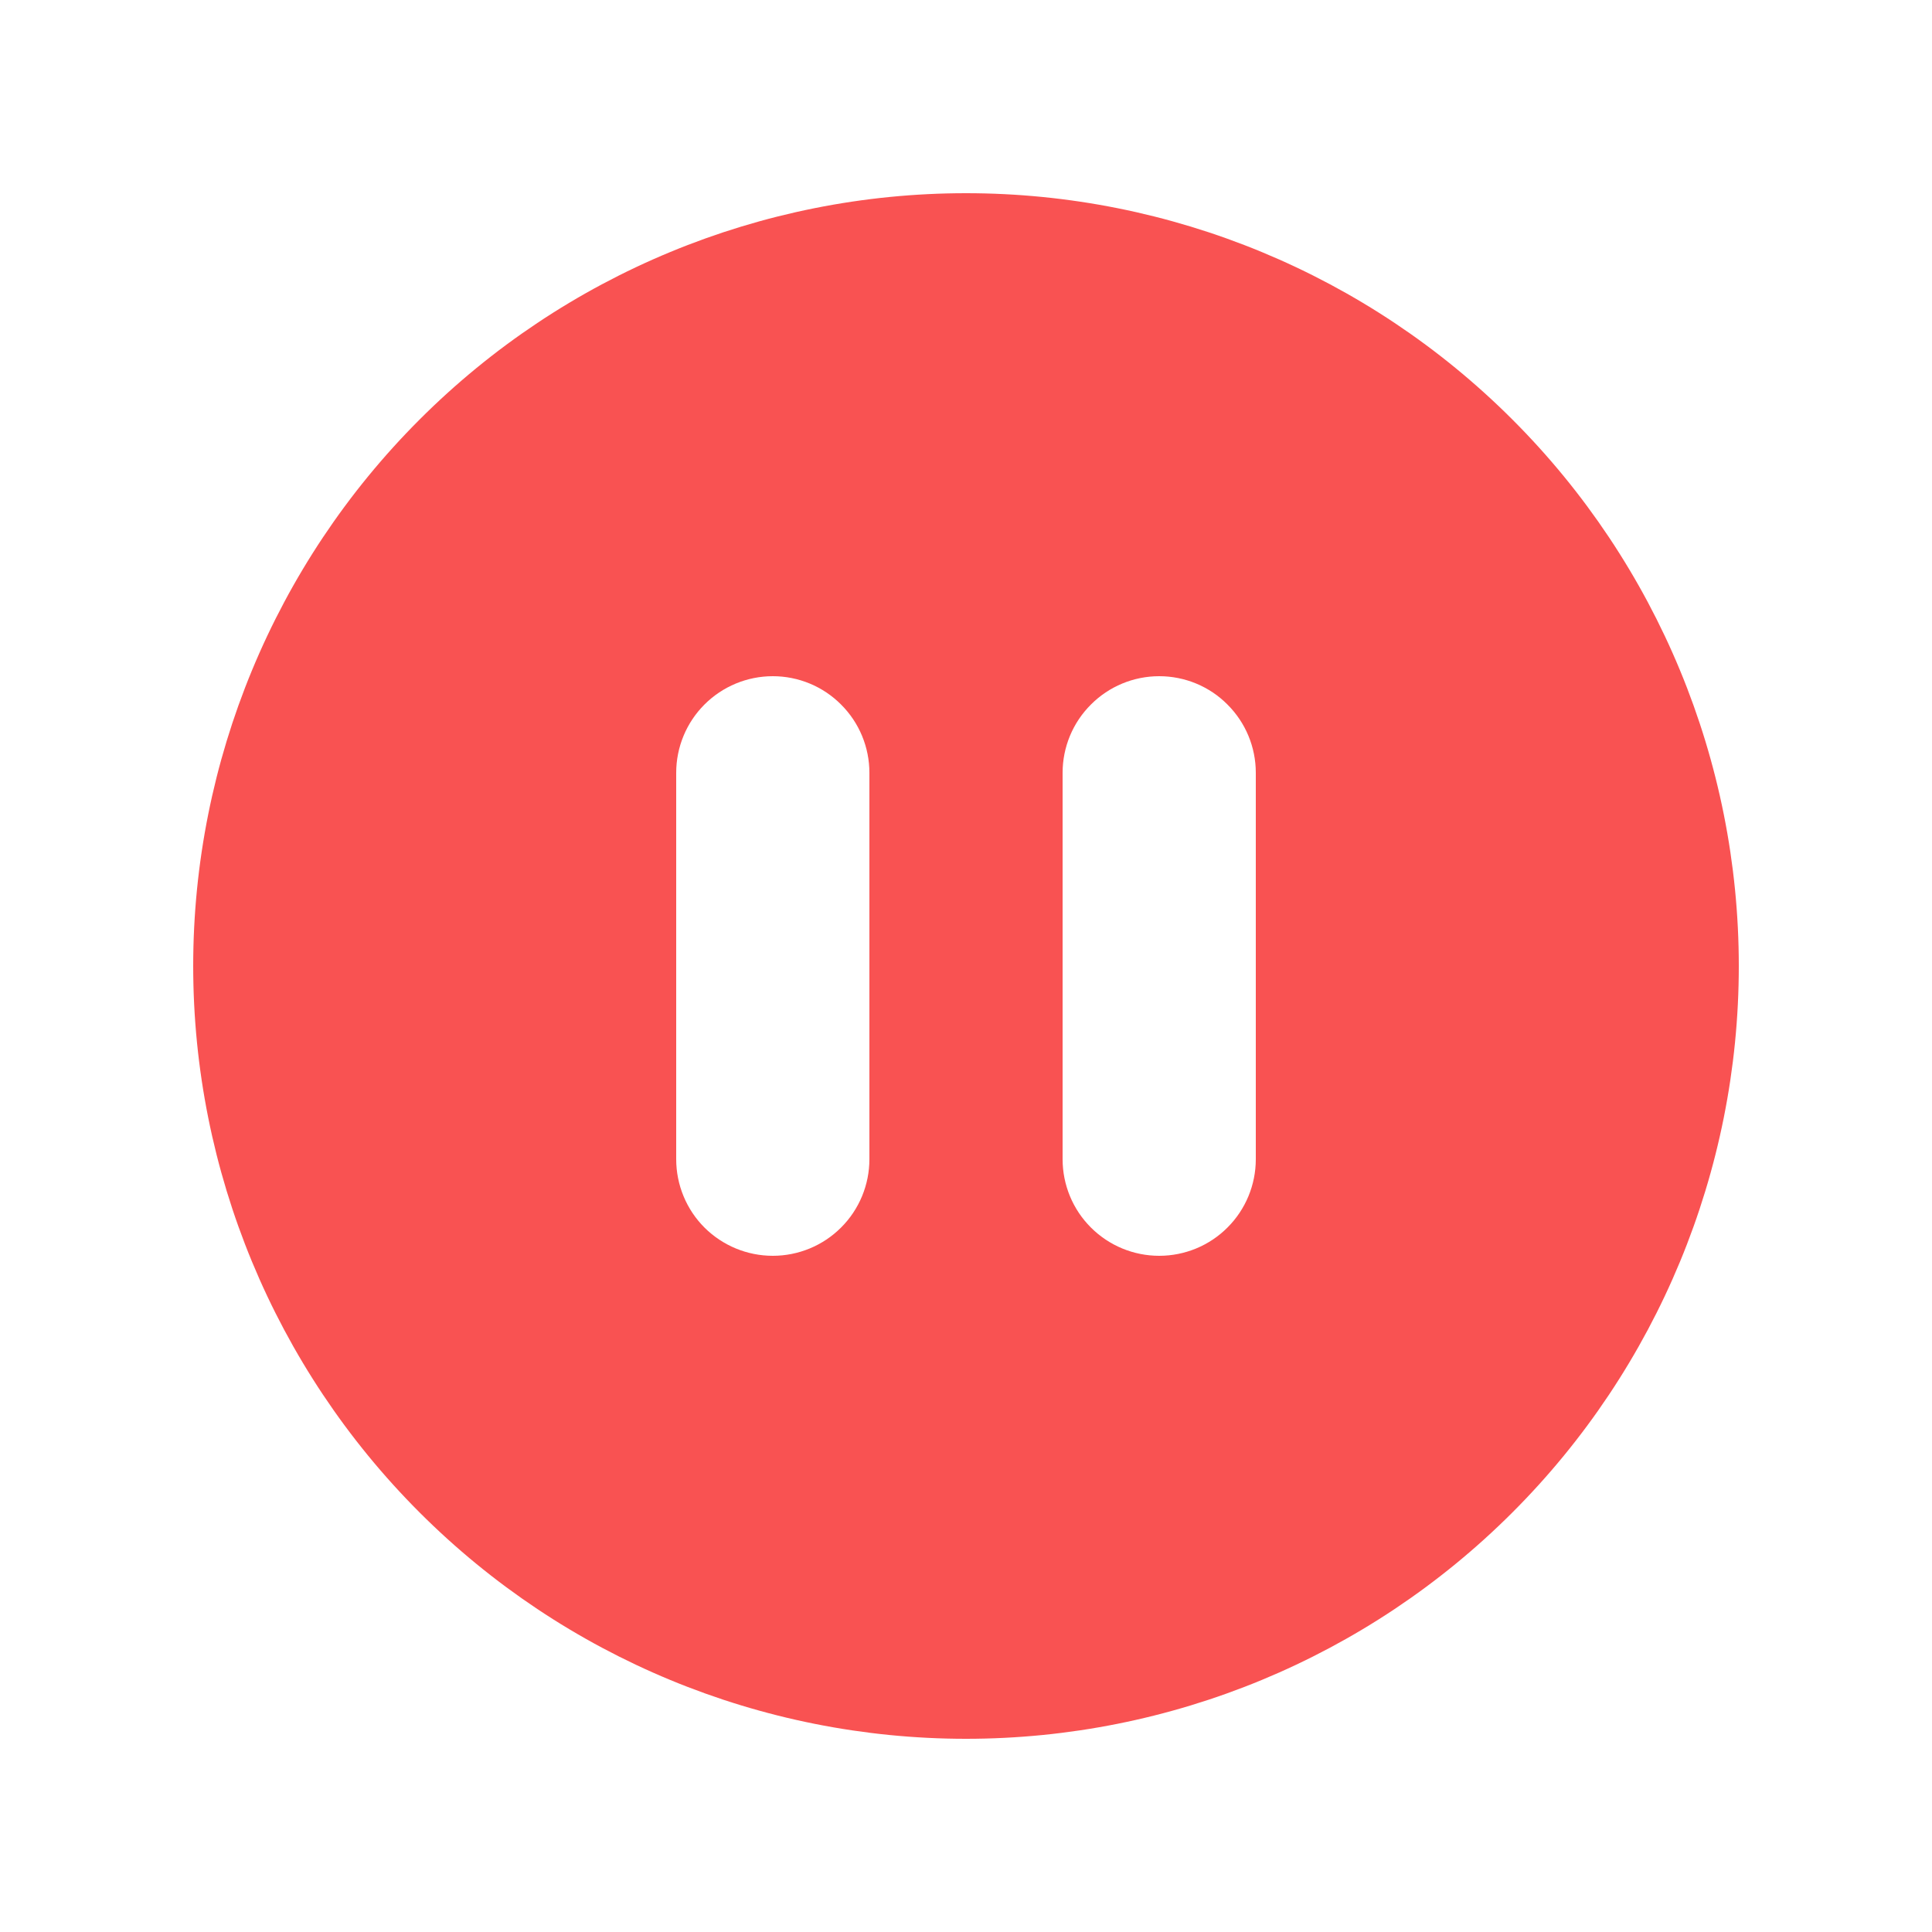 <svg width="24" height="24" viewBox="0 0 24 24" fill="none" xmlns="http://www.w3.org/2000/svg">
<path fill-rule="evenodd" clip-rule="evenodd" d="M21.6 12C21.6 14.546 20.589 16.988 18.788 18.788C16.988 20.589 14.546 21.6 12 21.6C9.454 21.6 7.012 20.589 5.212 18.788C3.411 16.988 2.4 14.546 2.4 12C2.4 9.454 3.411 7.012 5.212 5.212C7.012 3.411 9.454 2.4 12 2.4C14.546 2.4 16.988 3.411 18.788 5.212C20.589 7.012 21.6 9.454 21.6 12ZM8.4 9.6C8.4 9.282 8.526 8.977 8.751 8.752C8.977 8.526 9.282 8.4 9.6 8.4C9.918 8.4 10.223 8.526 10.448 8.752C10.674 8.977 10.8 9.282 10.8 9.6V14.4C10.8 14.718 10.674 15.024 10.448 15.249C10.223 15.474 9.918 15.6 9.6 15.6C9.282 15.6 8.977 15.474 8.751 15.249C8.526 15.024 8.4 14.718 8.4 14.4V9.6ZM14.4 8.4C14.082 8.4 13.777 8.526 13.552 8.752C13.326 8.977 13.2 9.282 13.2 9.6V14.4C13.2 14.718 13.326 15.024 13.552 15.249C13.777 15.474 14.082 15.6 14.4 15.6C14.718 15.6 15.024 15.474 15.248 15.249C15.474 15.024 15.6 14.718 15.6 14.4V9.6C15.6 9.282 15.474 8.977 15.248 8.752C15.024 8.526 14.718 8.4 14.4 8.4Z" fill="#F95252"/>
</svg>
